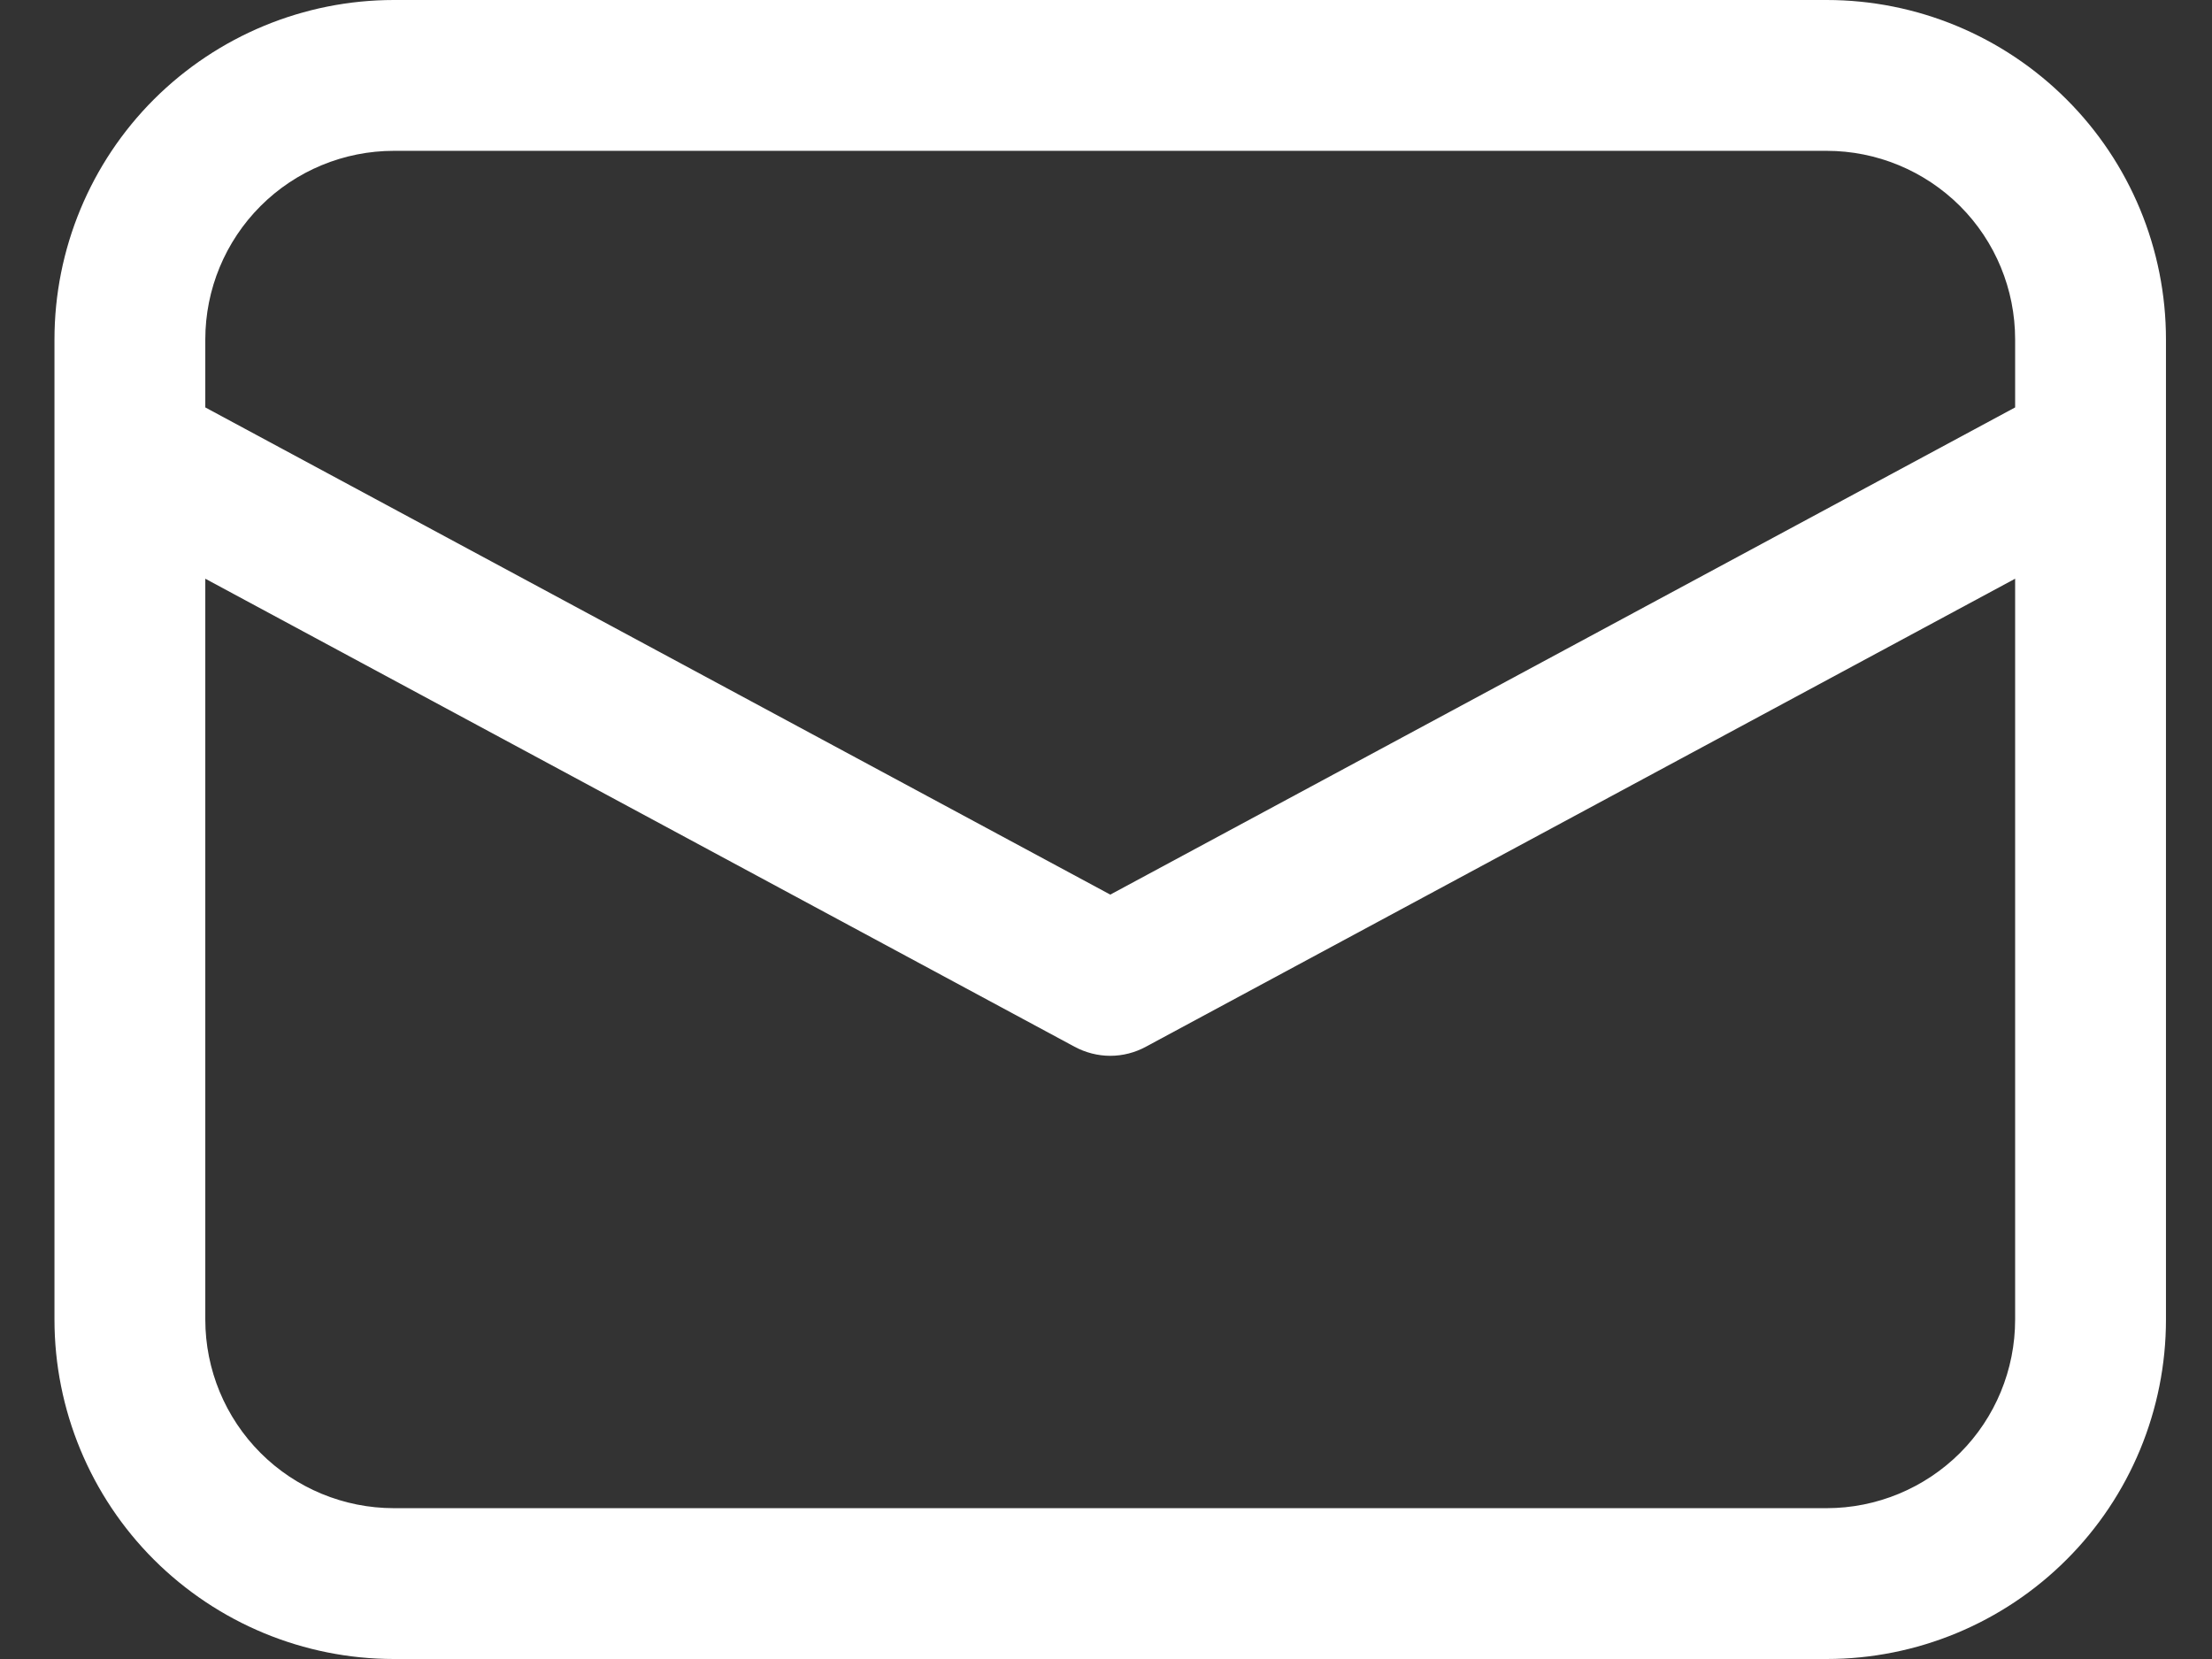 <svg width="16" height="12" viewBox="0 0 16 12" fill="none" xmlns="http://www.w3.org/2000/svg">
<rect x="0" y="0" width="16" height="12" fill="#333333" stroke="none"/>
<path d="M2.849 0C2.198 0 1.574 0.259 1.113 0.719C0.653 1.179 0.394 1.804 0.394 2.455V9.545C0.394 10.196 0.653 10.821 1.113 11.281C1.574 11.741 2.198 12 2.849 12H13.213C13.864 12 14.488 11.741 14.948 11.281C15.409 10.821 15.667 10.196 15.667 9.545V2.455C15.667 1.804 15.409 1.179 14.948 0.719C14.488 0.259 13.864 0 13.213 0H2.849ZM14.576 2.947L8.031 6.471L1.485 2.947V2.455C1.485 2.093 1.629 1.746 1.885 1.49C2.14 1.235 2.487 1.091 2.849 1.091H13.213C13.574 1.091 13.921 1.235 14.177 1.49C14.433 1.746 14.576 2.093 14.576 2.455V2.947ZM1.485 4.186L7.772 7.571C7.852 7.614 7.941 7.637 8.031 7.637C8.121 7.637 8.21 7.614 8.289 7.571L14.576 4.186V9.545C14.576 9.907 14.433 10.254 14.177 10.51C13.921 10.765 13.574 10.909 13.213 10.909H2.849C2.487 10.909 2.14 10.765 1.885 10.51C1.629 10.254 1.485 9.907 1.485 9.545V4.186Z" fill="white"/>
</svg>
